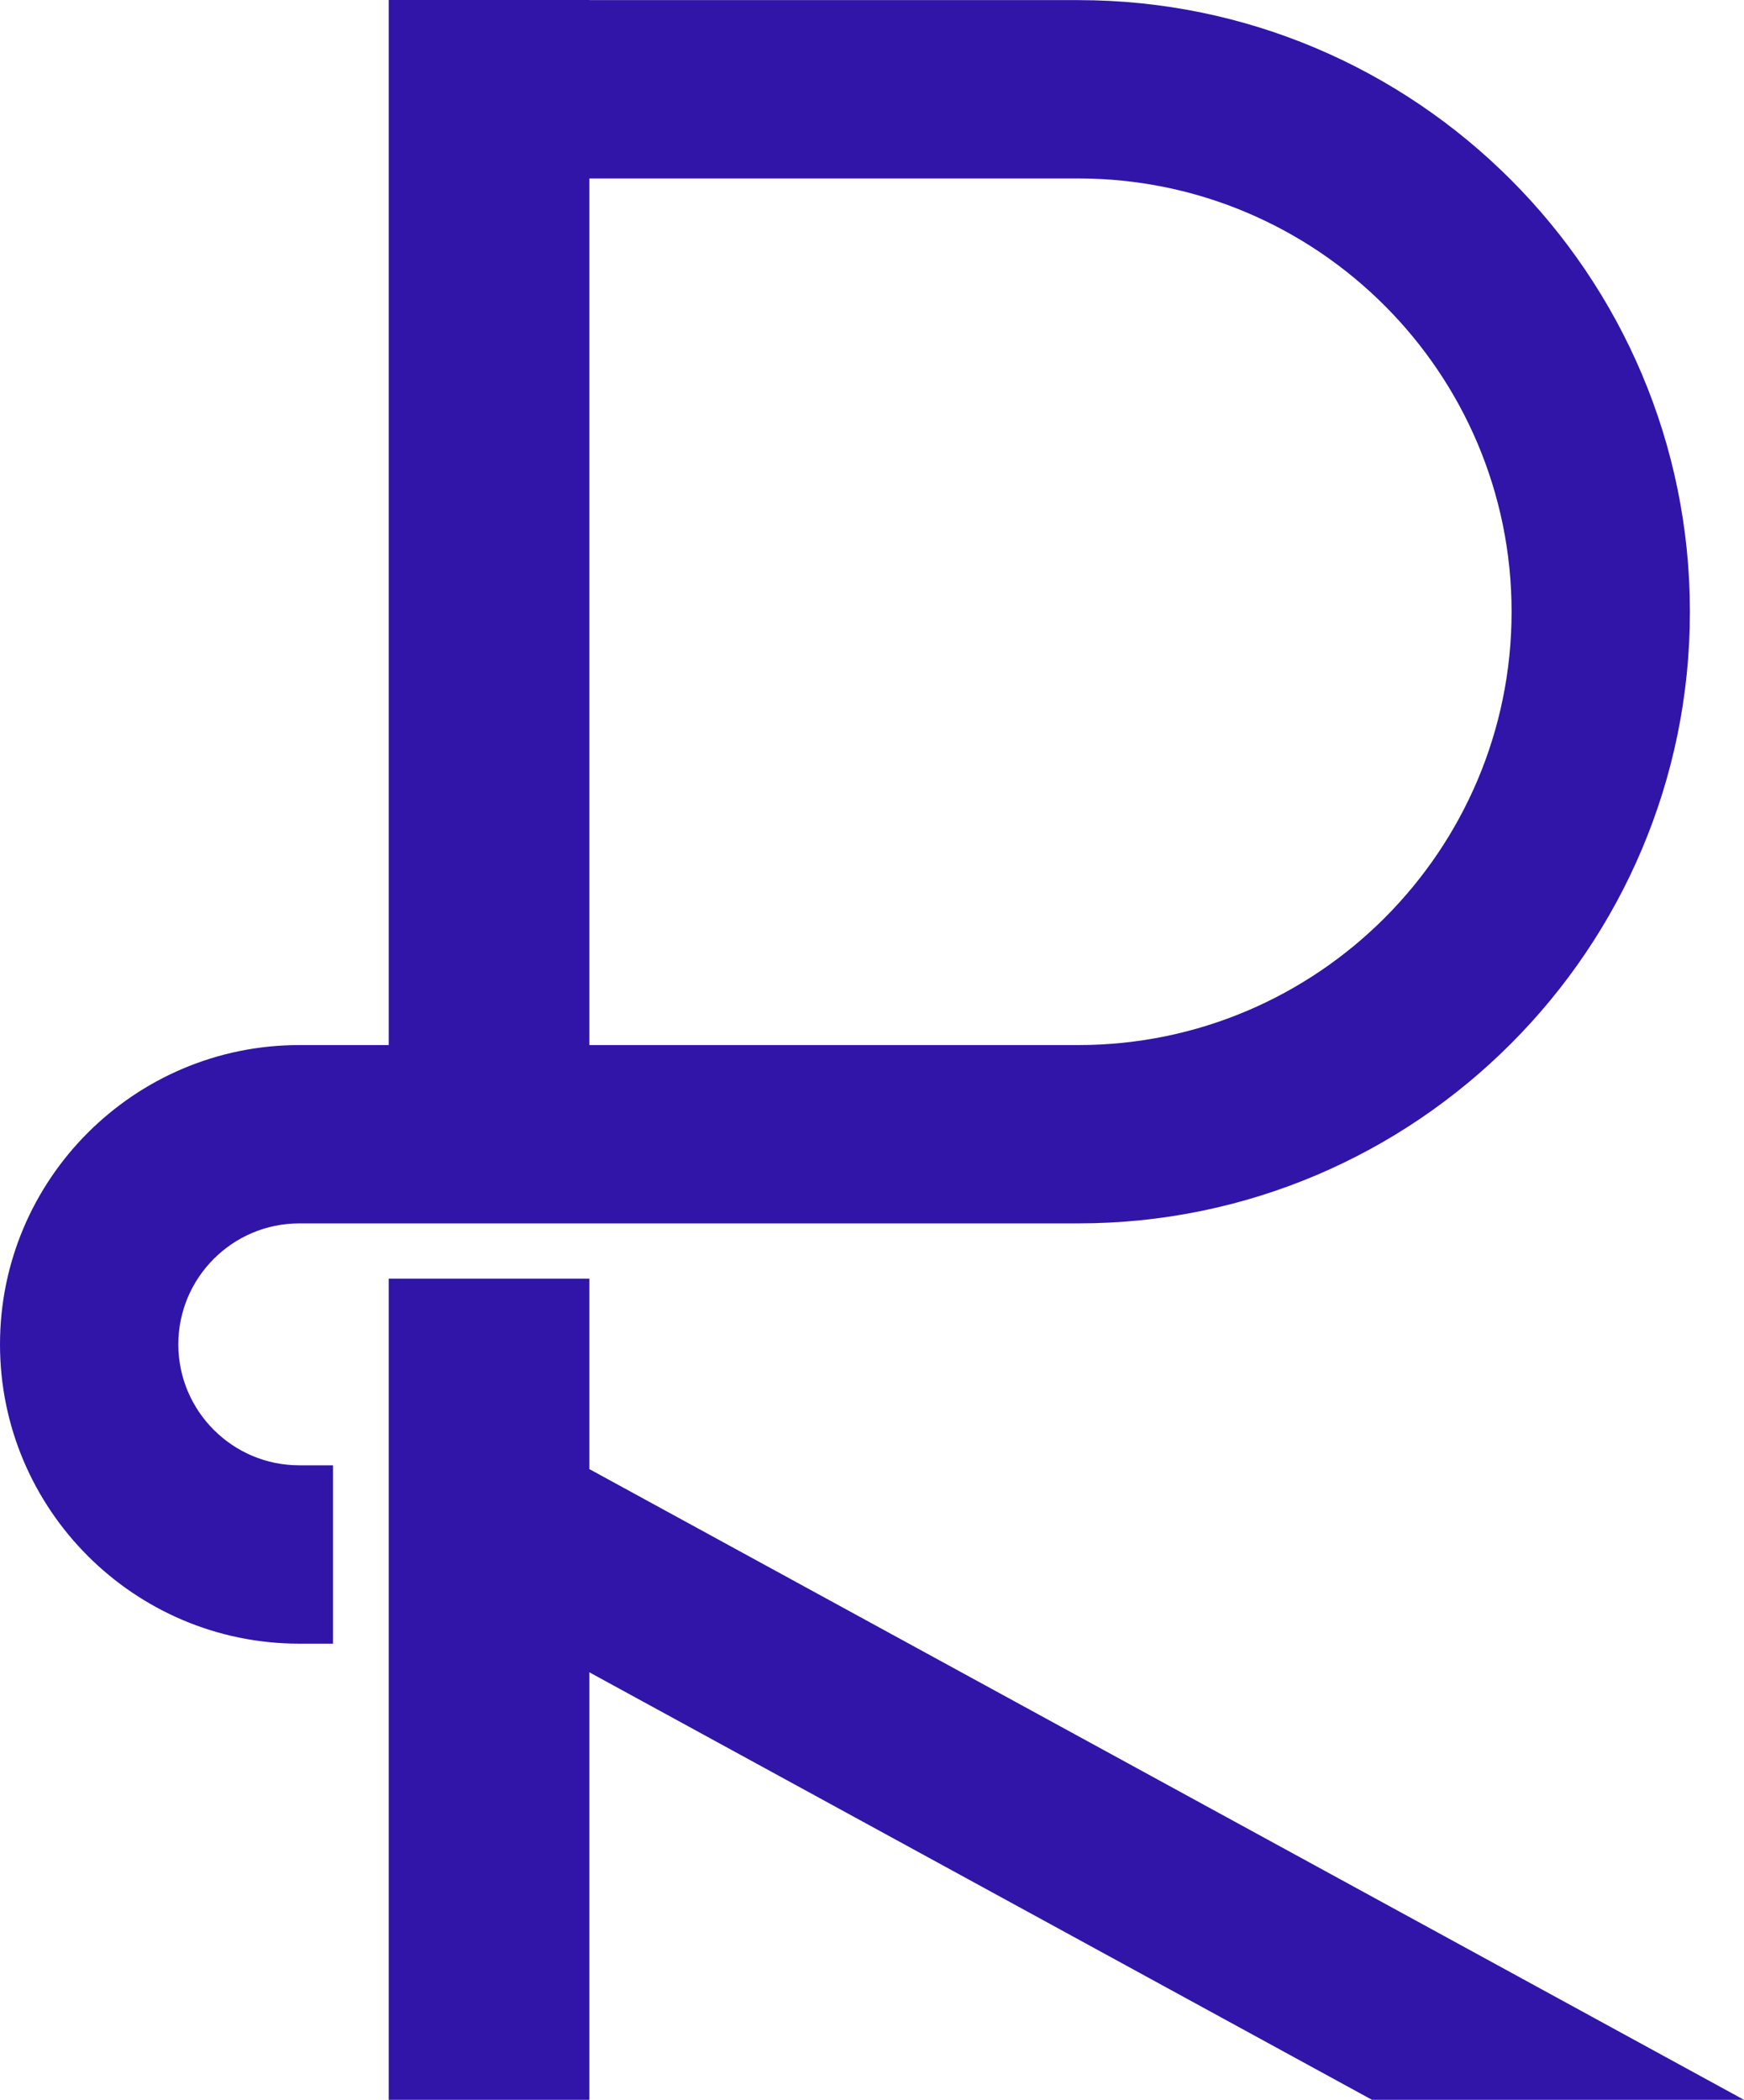 <svg version="1.1" id="图层_1" x="0px" y="0px" width="107.982px" height="130px" viewBox="0 0 107.982 130" enable-background="new 0 0 107.982 130" xml:space="preserve" xmlns="http://www.w3.org/2000/svg" xmlns:xlink="http://www.w3.org/1999/xlink" xmlns:xml="http://www.w3.org/XML/1998/namespace">
  <path fill="#3115A9" d="M11.041,83.229c0-4.129,3.359-7.489,7.489-7.489h10.887h4.134h33.215c20.88,0,37.867-16.987,37.867-37.867
	c0-20.879-16.987-37.866-37.867-37.866H36.49V0H24.069v64.7H18.53C8.312,64.7,0,73.012,0,83.229c0,10.218,8.312,18.53,18.53,18.53
	h2.089V90.718H18.53C14.4,90.718,11.041,87.359,11.041,83.229z M66.766,11.048c14.792,0,26.826,12.035,26.826,26.826
	c0,14.792-12.034,26.826-26.826,26.826H36.49V11.048H66.766z M84.951,130L36.49,103.531V130H24.069V79.162H36.49v11.789L107.982,130
	H84.951z" class="color c1"/>
</svg>